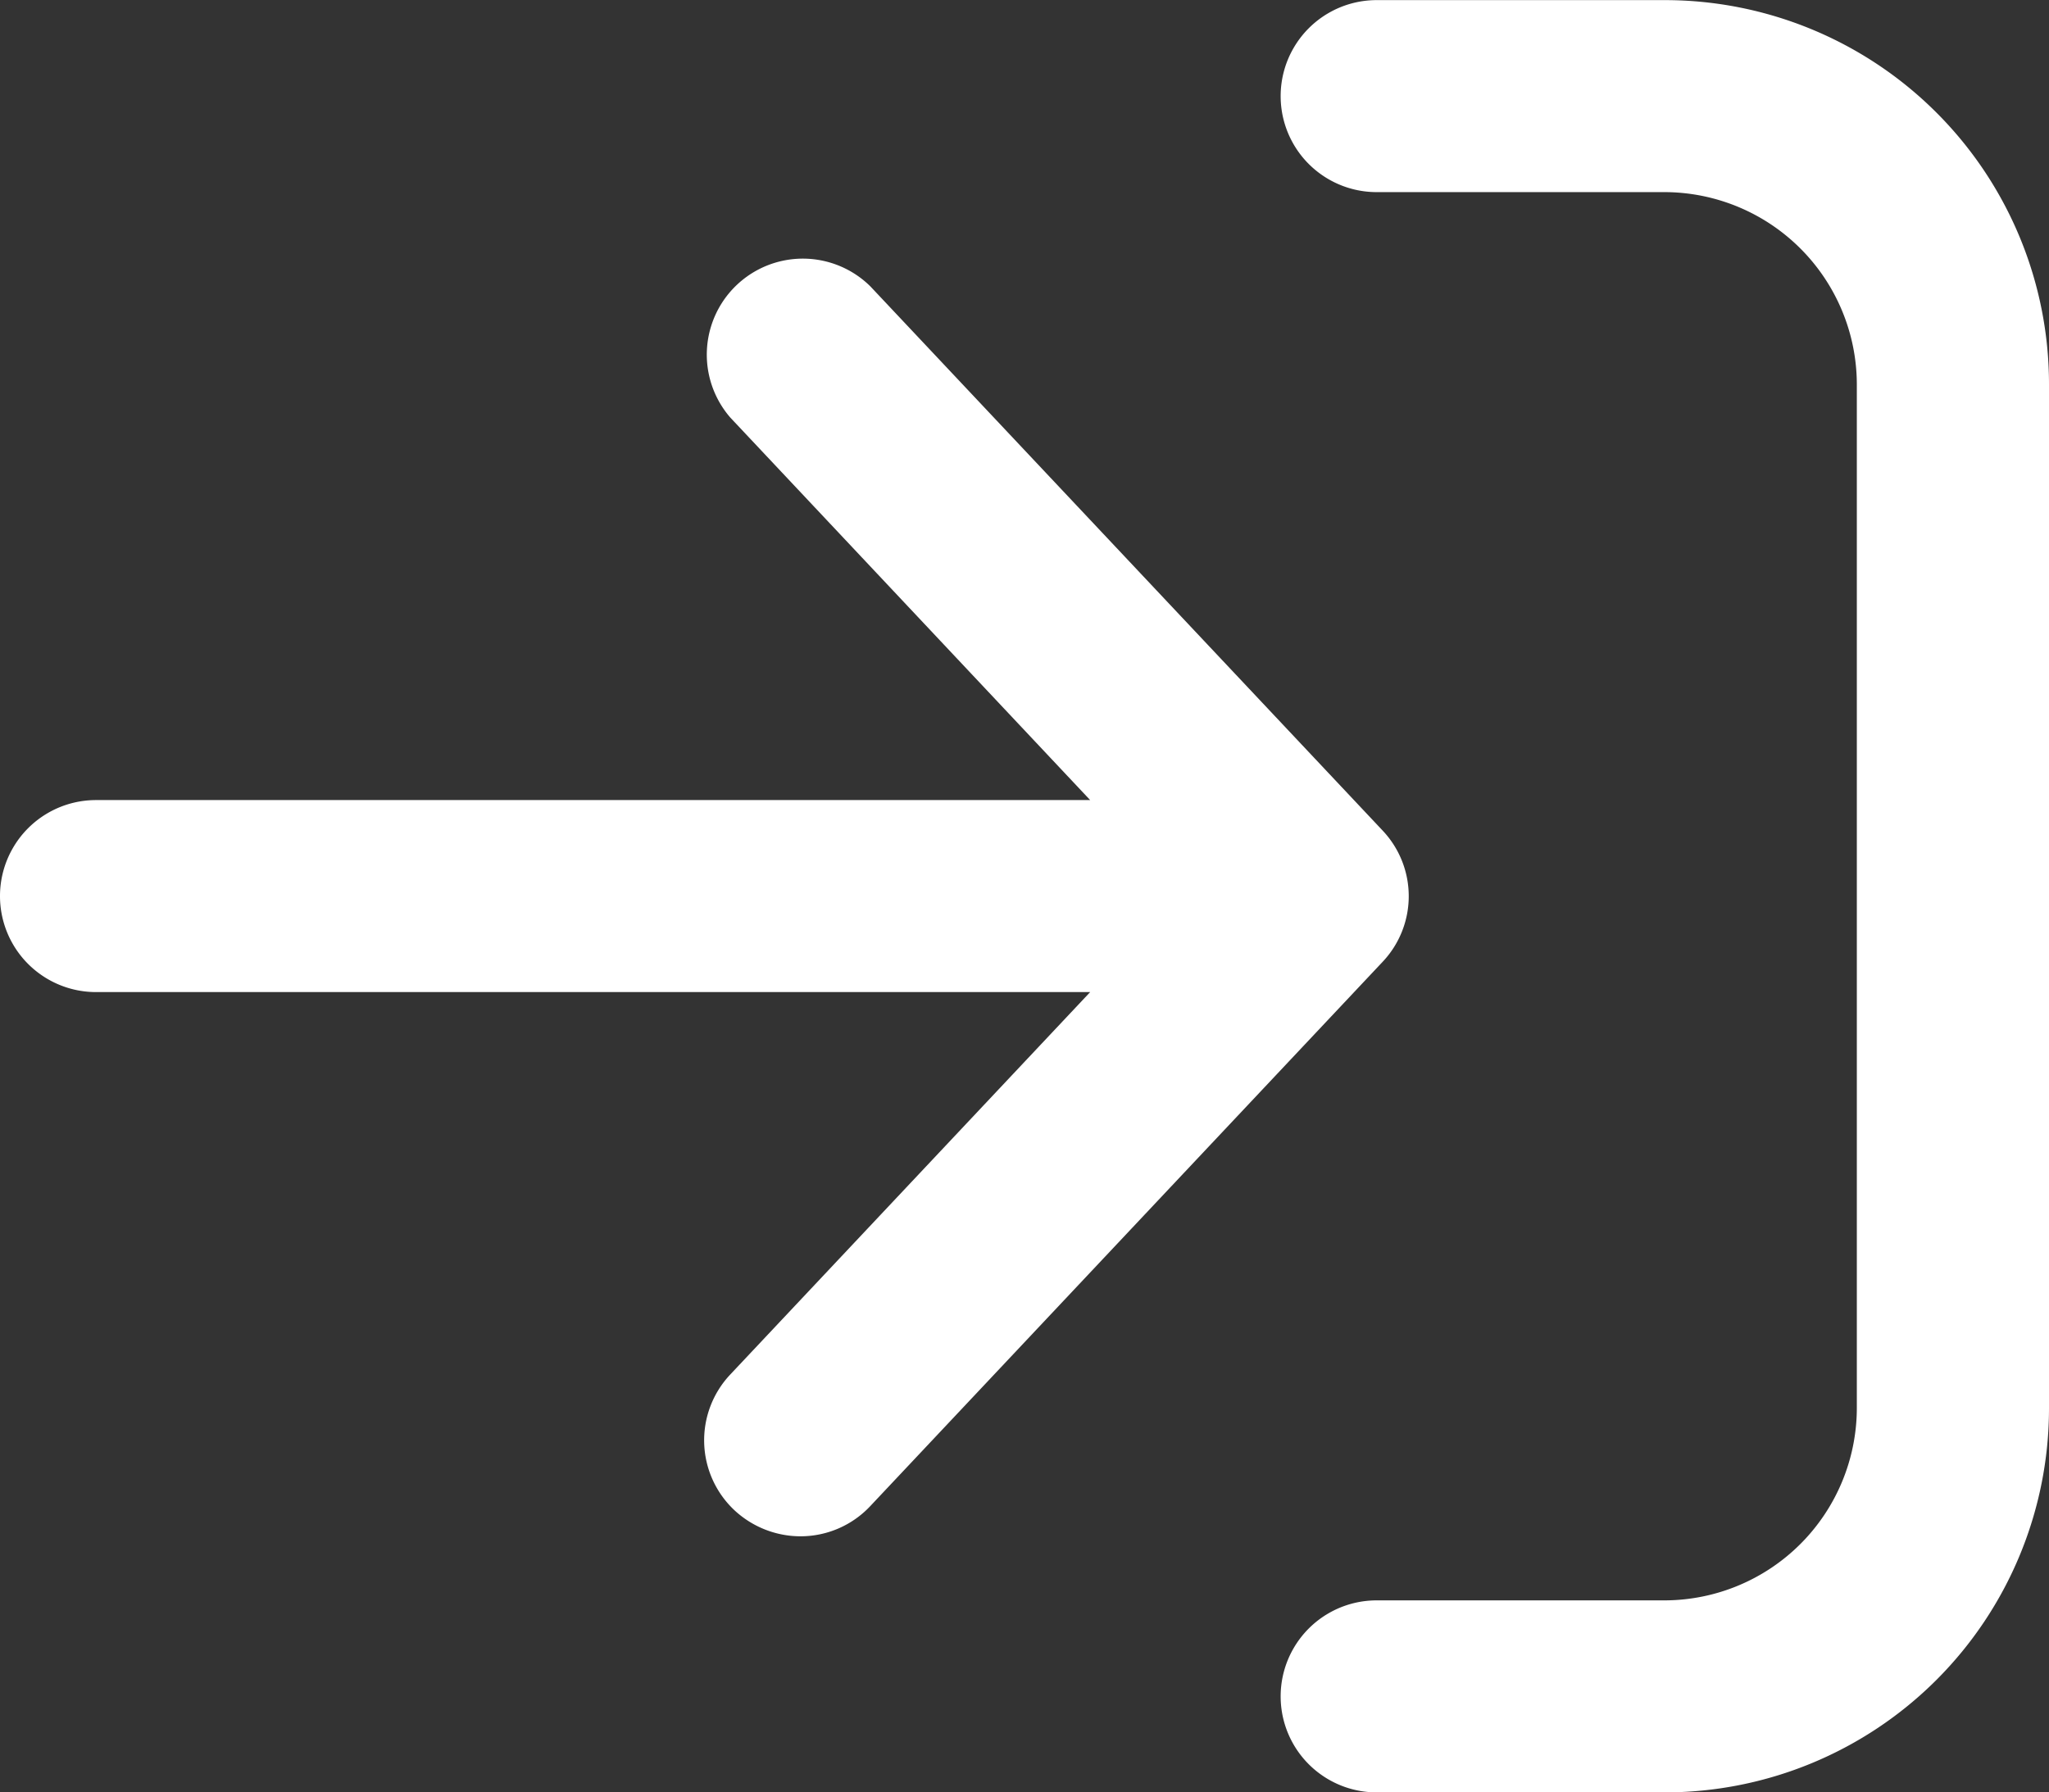 <svg xmlns="http://www.w3.org/2000/svg" width="18.286" height="16" viewBox="0 0 18.286 16"><rect x="0" y="0" width="18.286" height="16" fill="#333333" stroke="none"/><defs><style>.a{fill:#fff;}</style></defs><path class="a" d="M18.286,35.429v9.143A3.429,3.429,0,0,1,14.857,48H12.286a.857.857,0,0,1,0-1.714h2.571a1.719,1.719,0,0,0,1.714-1.714V35.429a1.719,1.719,0,0,0-1.714-1.714H12.286a.857.857,0,0,1,0-1.714h2.571A3.429,3.429,0,0,1,18.286,35.429Zm-5.946,3.986L7.768,34.557a.857.857,0,0,0-1.25,1.171l3.211,3.414H.857a.857.857,0,0,0,0,1.714H9.729L6.517,44.27a.856.856,0,0,0,.037,1.211.867.867,0,0,0,.589.233.853.853,0,0,0,.624-.27l4.571-4.857A.853.853,0,0,0,12.339,39.414Z" transform="translate(0 -32)"/></svg>